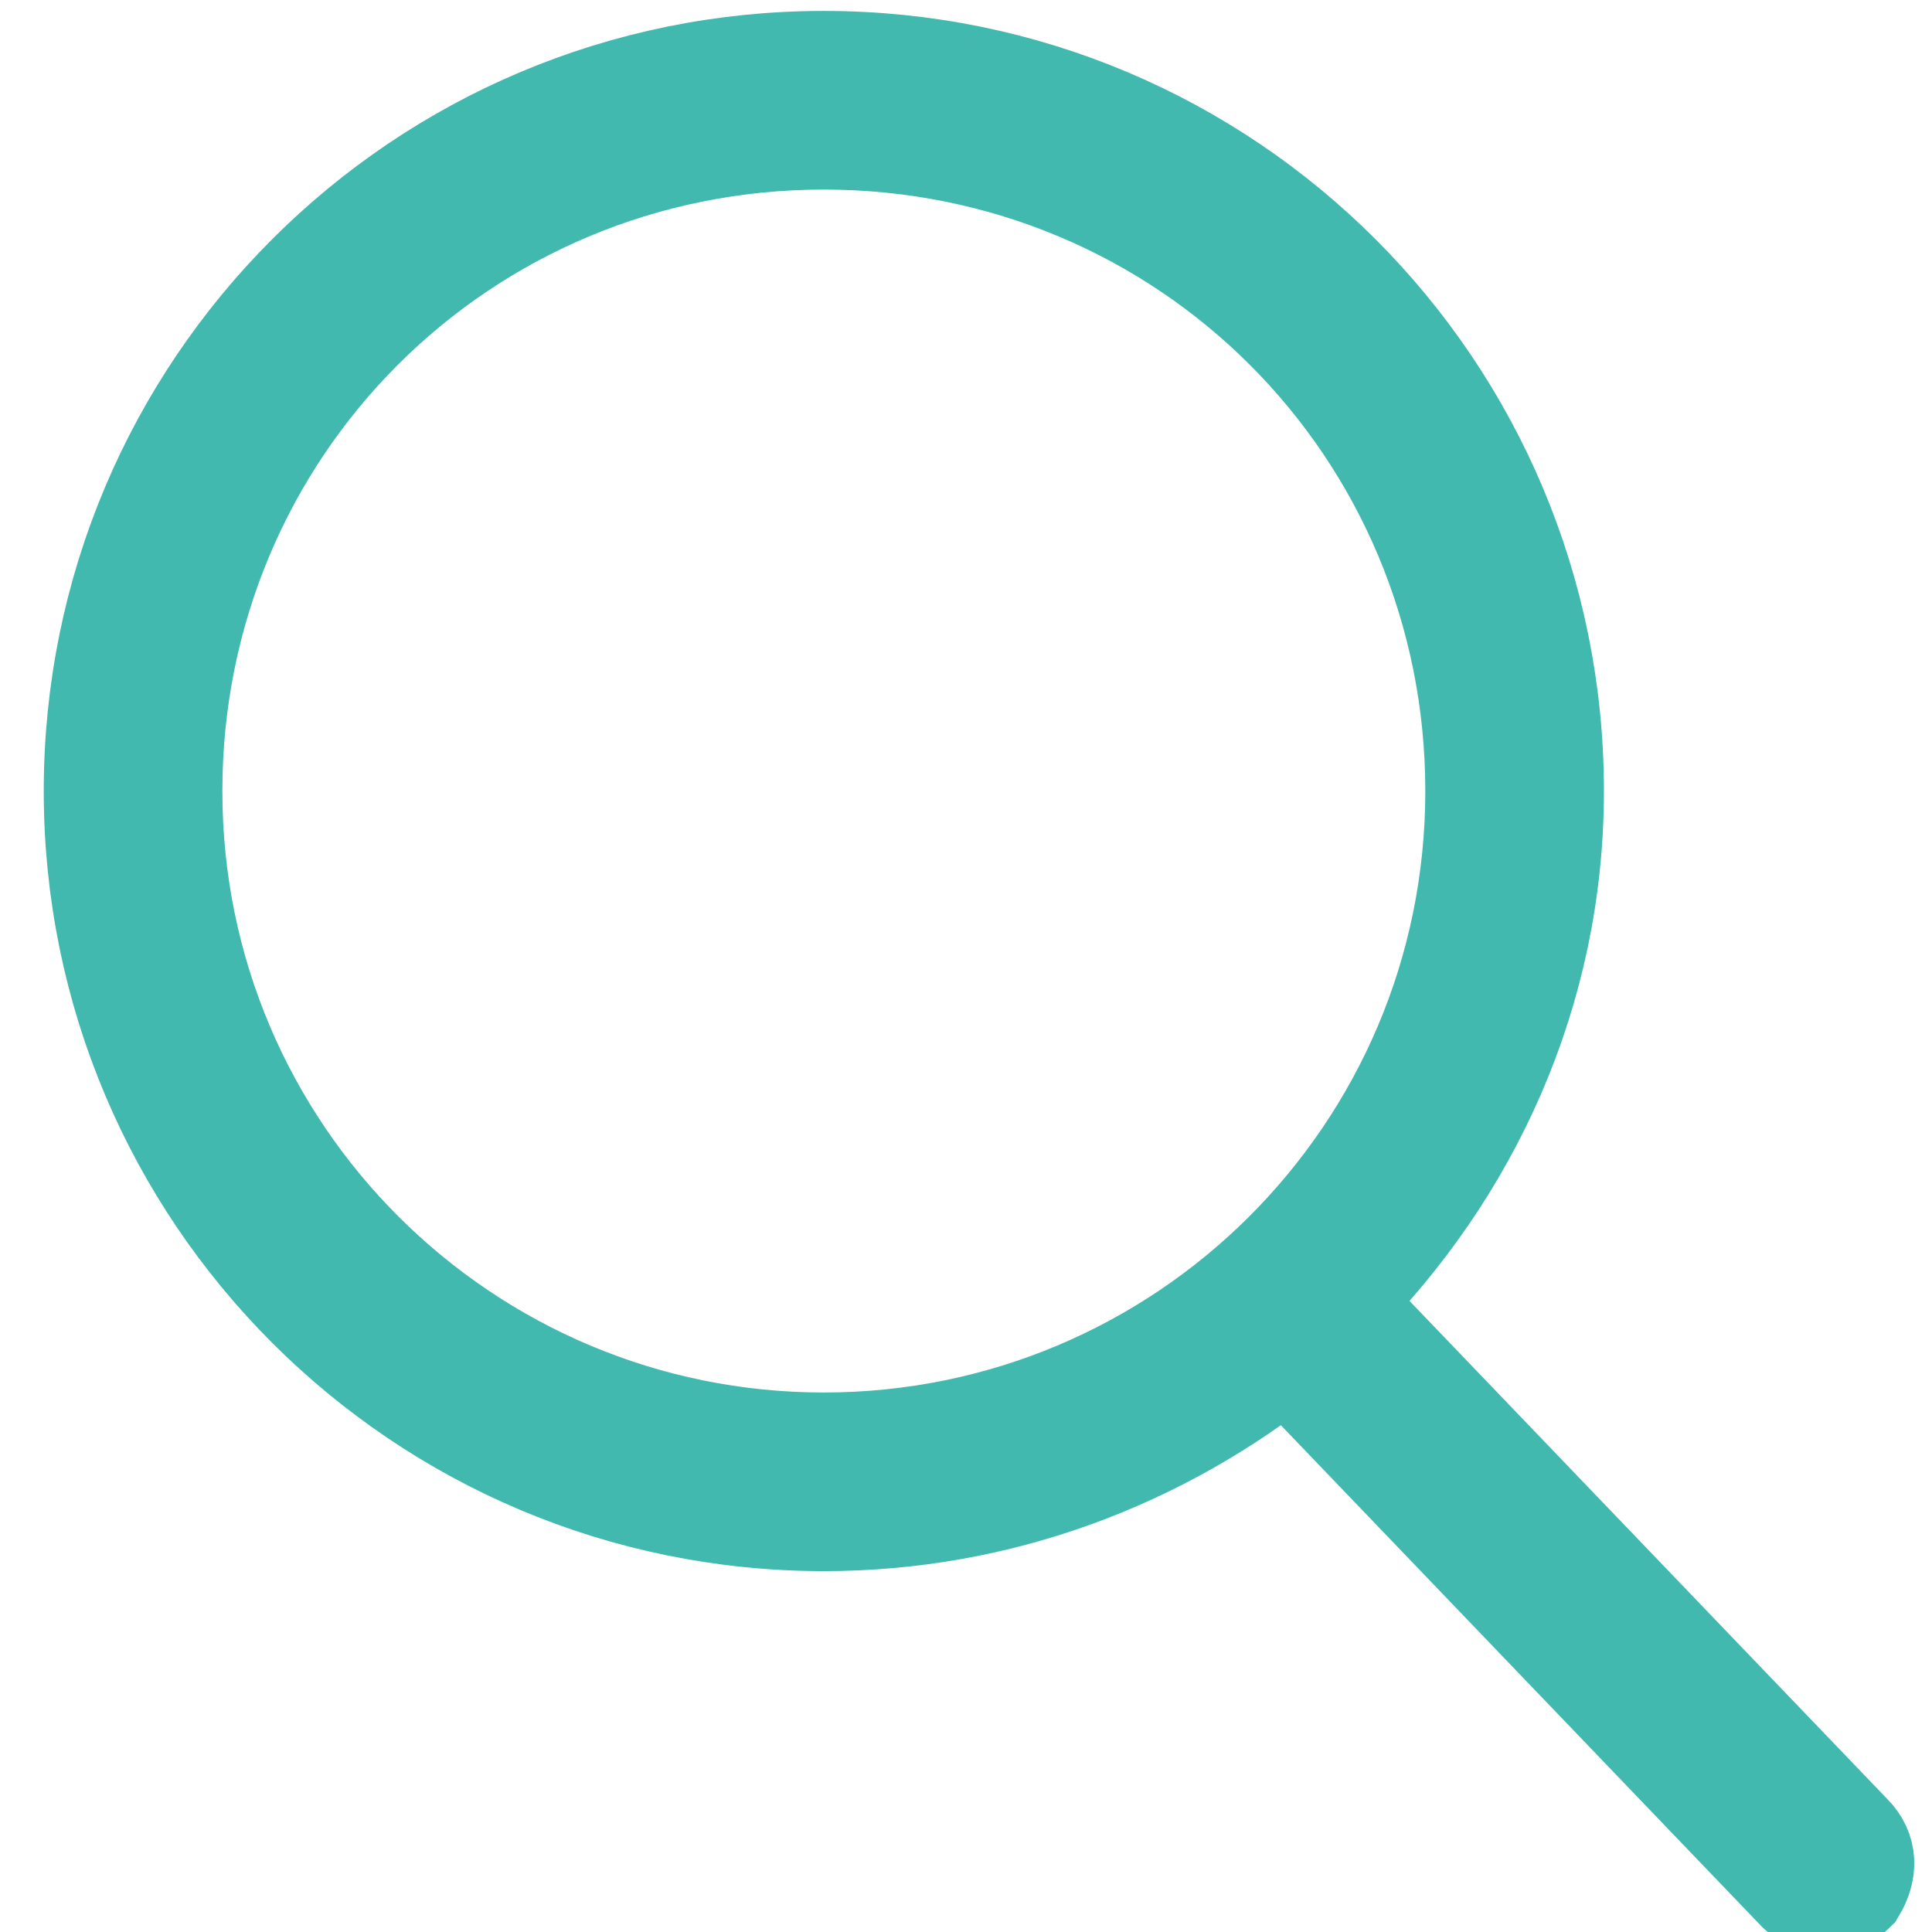 <?xml version="1.0" encoding="utf-8"?>
<!-- Generator: Adobe Illustrator 24.0.0, SVG Export Plug-In . SVG Version: 6.00 Build 0)  -->
<svg version="1.1" id="Capa_1" xmlns="http://www.w3.org/2000/svg" xmlns:xlink="http://www.w3.org/1999/xlink" x="0px" y="0px"
	 viewBox="0 0 53 53" style="enable-background:new 0 0 53 53;" xml:space="preserve">
<style type="text/css">
	.st0{fill:#41B9AF;stroke:#41B9AF;stroke-width:3;stroke-miterlimit:10;}
</style>
<path class="st0" d="M50.7,50.4L36.6,35.7c3.6-3.6,5.9-8.5,5.9-14c0-11-8.9-19.9-19.9-19.9S2.7,10.7,2.7,21.7s8.9,19.9,19.9,19.9
	c4.8,0,9.2-1.7,12.7-4.5l14.1,14.7c0.2,0.2,0.5,0.3,0.7,0.3c0.2,0,0.5-0.1,0.7-0.3C51.1,51.3,51.1,50.8,50.7,50.4z M22.6,39.7
	c-9.9,0-18-8-18-18s8-18,18-18s18,8,18,18S32.5,39.7,22.6,39.7z"/>
</svg>
